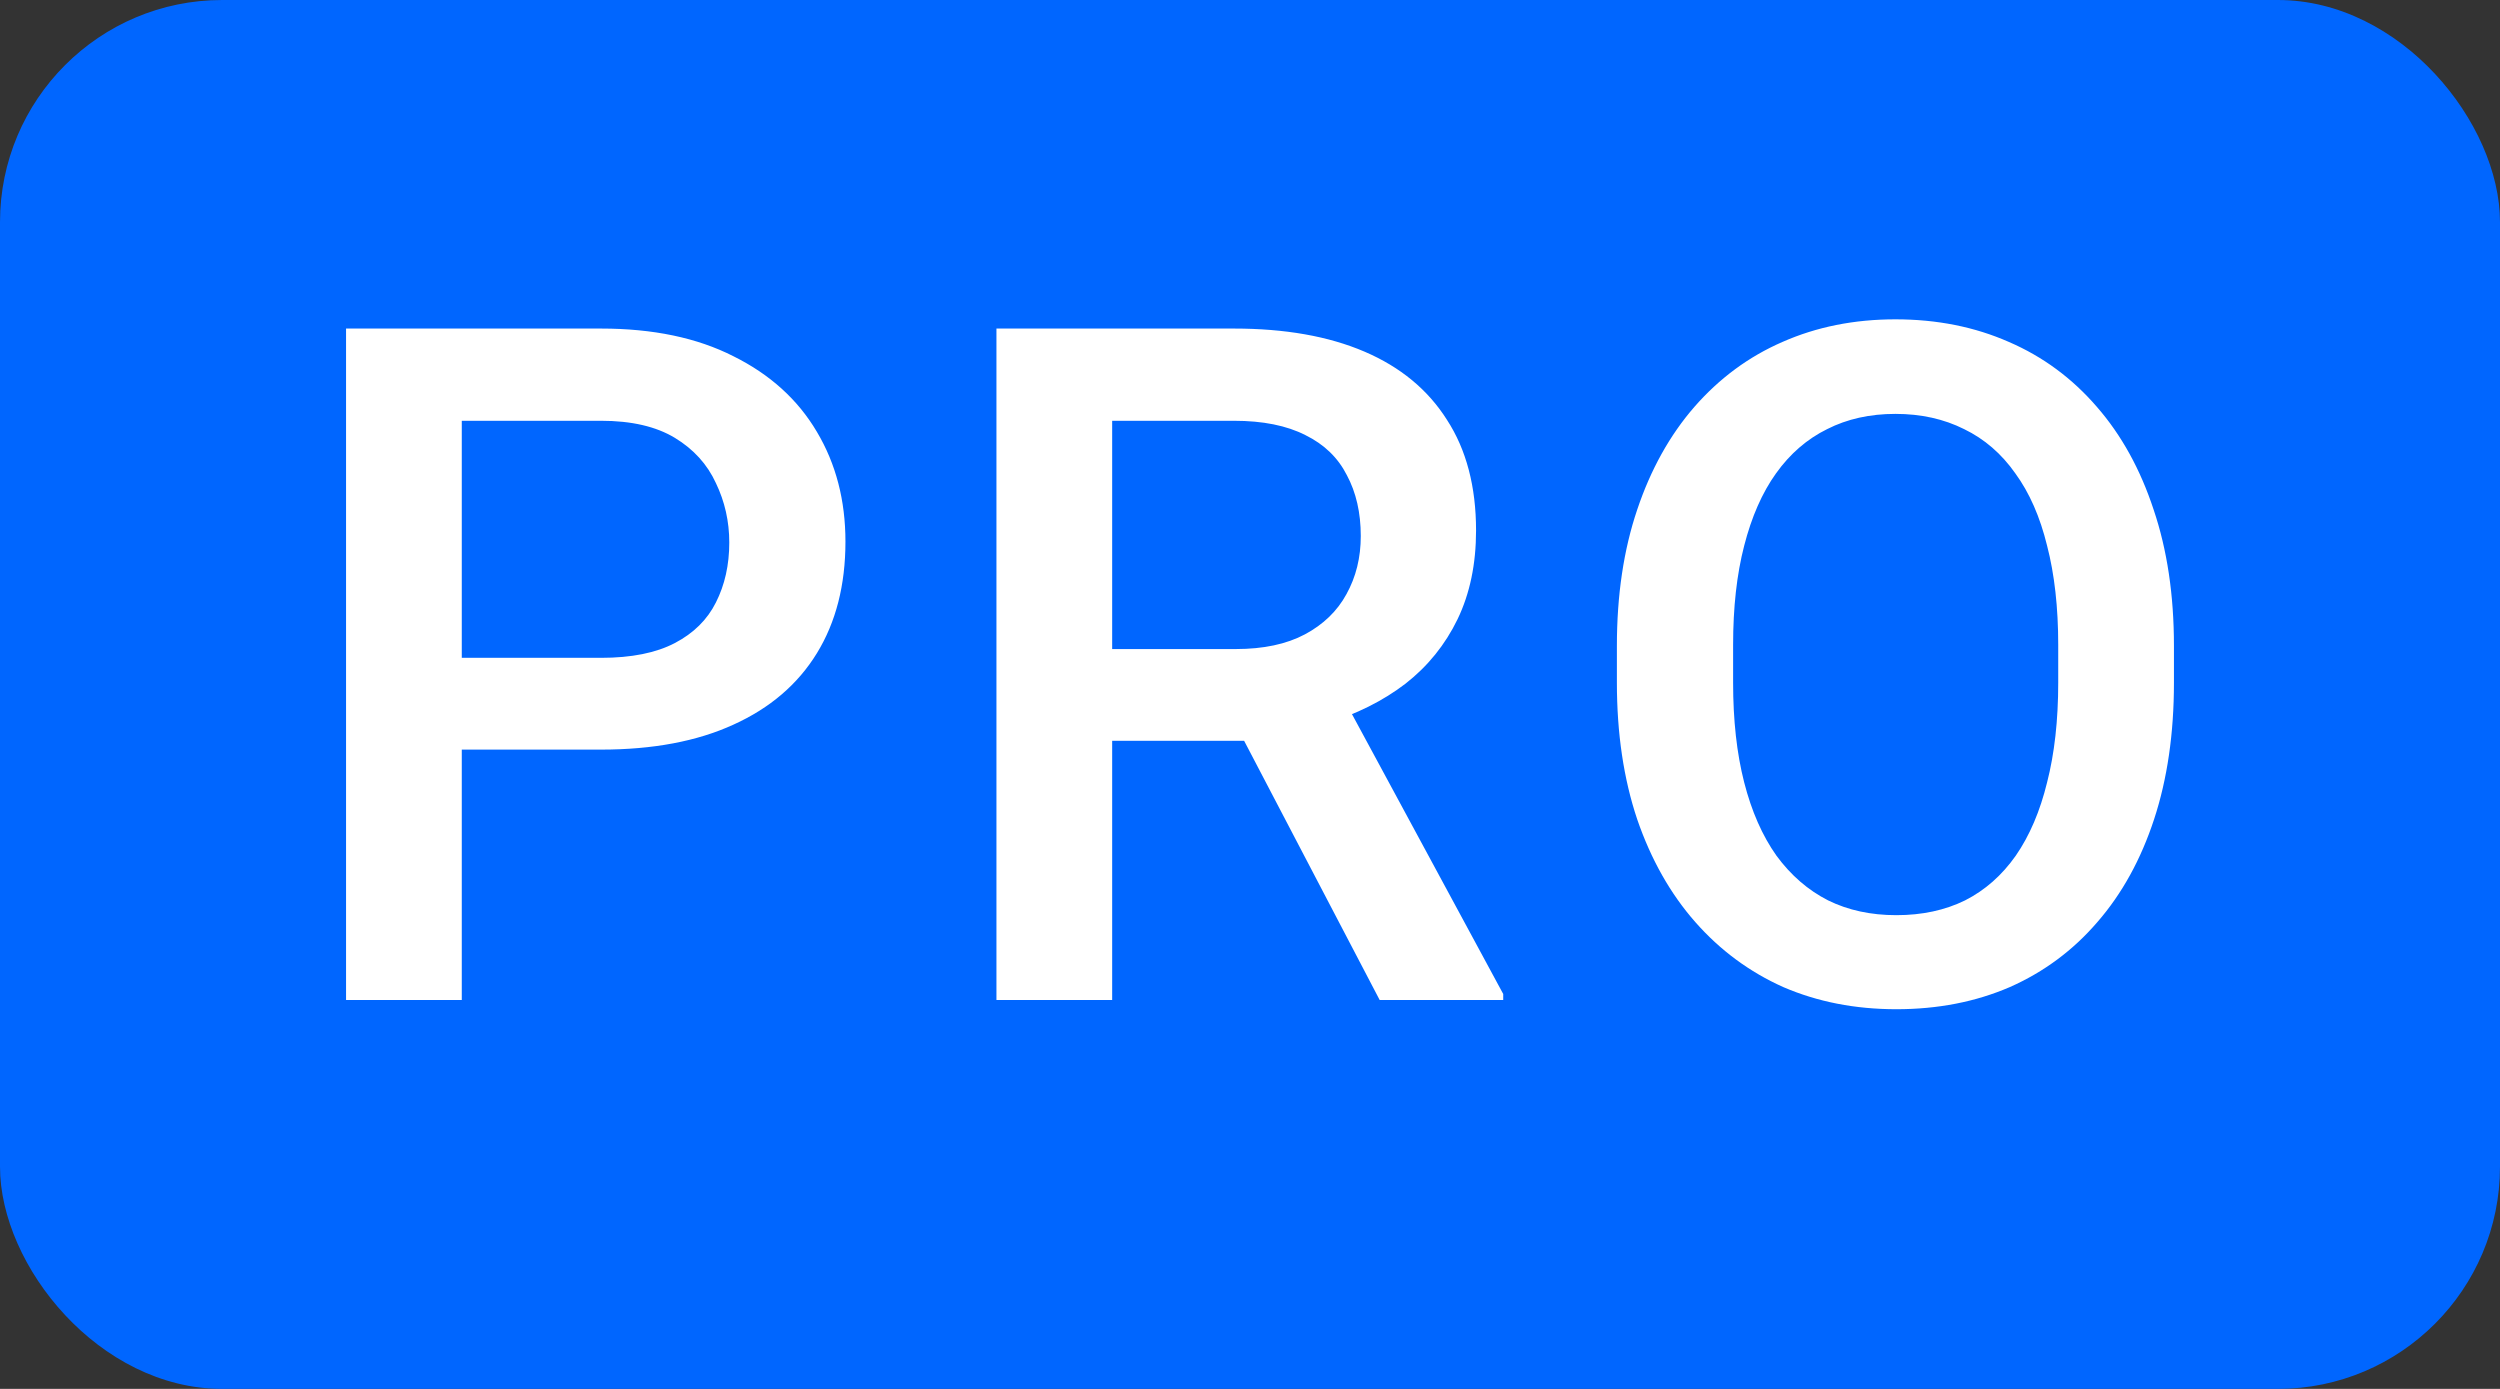 <svg width="45" height="25" viewBox="0 0 45 25" fill="none" xmlns="http://www.w3.org/2000/svg">
<rect x="0" y="0" width="45" height="25" fill="#333333" stroke="none"/>
<rect width="45" height="25" rx="4" fill="#0066FF"/>
<path d="M10.819 13.493H7.673V11.841H10.819C11.367 11.841 11.809 11.752 12.147 11.575C12.485 11.398 12.731 11.155 12.886 10.845C13.046 10.529 13.127 10.17 13.127 9.766C13.127 9.384 13.046 9.027 12.886 8.695C12.731 8.357 12.485 8.086 12.147 7.881C11.809 7.677 11.367 7.574 10.819 7.574H8.312V18H6.229V5.914H10.819C11.754 5.914 12.548 6.08 13.201 6.412C13.86 6.739 14.361 7.192 14.704 7.773C15.047 8.349 15.218 9.007 15.218 9.749C15.218 10.529 15.047 11.199 14.704 11.758C14.361 12.317 13.86 12.746 13.201 13.044C12.548 13.343 11.754 13.493 10.819 13.493ZM17.936 5.914H22.211C23.13 5.914 23.913 6.052 24.56 6.329C25.207 6.606 25.703 7.015 26.046 7.558C26.394 8.094 26.569 8.758 26.569 9.55C26.569 10.153 26.458 10.684 26.237 11.144C26.015 11.603 25.703 11.99 25.299 12.306C24.895 12.616 24.413 12.856 23.854 13.028L23.224 13.335H19.38L19.364 11.683H22.244C22.742 11.683 23.157 11.595 23.489 11.418C23.821 11.24 24.07 11 24.236 10.695C24.408 10.385 24.494 10.037 24.494 9.649C24.494 9.229 24.41 8.864 24.244 8.554C24.084 8.238 23.835 7.998 23.497 7.832C23.16 7.66 22.731 7.574 22.211 7.574H20.019V18H17.936V5.914ZM24.834 18L21.995 12.571L24.178 12.563L27.058 17.892V18H24.834ZM39.131 11.625V12.289C39.131 13.202 39.012 14.021 38.774 14.746C38.536 15.471 38.196 16.088 37.753 16.597C37.316 17.106 36.79 17.496 36.176 17.768C35.562 18.033 34.881 18.166 34.134 18.166C33.392 18.166 32.715 18.033 32.1 17.768C31.492 17.496 30.963 17.106 30.515 16.597C30.067 16.088 29.718 15.471 29.469 14.746C29.226 14.021 29.104 13.202 29.104 12.289V11.625C29.104 10.712 29.226 9.896 29.469 9.176C29.712 8.451 30.056 7.834 30.498 7.325C30.947 6.811 31.475 6.42 32.084 6.155C32.698 5.884 33.376 5.748 34.117 5.748C34.865 5.748 35.545 5.884 36.16 6.155C36.774 6.42 37.302 6.811 37.745 7.325C38.188 7.834 38.528 8.451 38.766 9.176C39.009 9.896 39.131 10.712 39.131 11.625ZM37.048 12.289V11.608C37.048 10.933 36.981 10.338 36.848 9.824C36.721 9.304 36.53 8.869 36.276 8.521C36.027 8.166 35.719 7.901 35.354 7.724C34.989 7.541 34.577 7.45 34.117 7.45C33.658 7.45 33.249 7.541 32.889 7.724C32.529 7.901 32.222 8.166 31.968 8.521C31.719 8.869 31.528 9.304 31.395 9.824C31.262 10.338 31.196 10.933 31.196 11.608V12.289C31.196 12.964 31.262 13.562 31.395 14.082C31.528 14.602 31.721 15.042 31.976 15.402C32.236 15.756 32.546 16.024 32.906 16.207C33.265 16.384 33.675 16.473 34.134 16.473C34.599 16.473 35.011 16.384 35.371 16.207C35.731 16.024 36.035 15.756 36.284 15.402C36.533 15.042 36.721 14.602 36.848 14.082C36.981 13.562 37.048 12.964 37.048 12.289Z" fill="white"/>
</svg>

